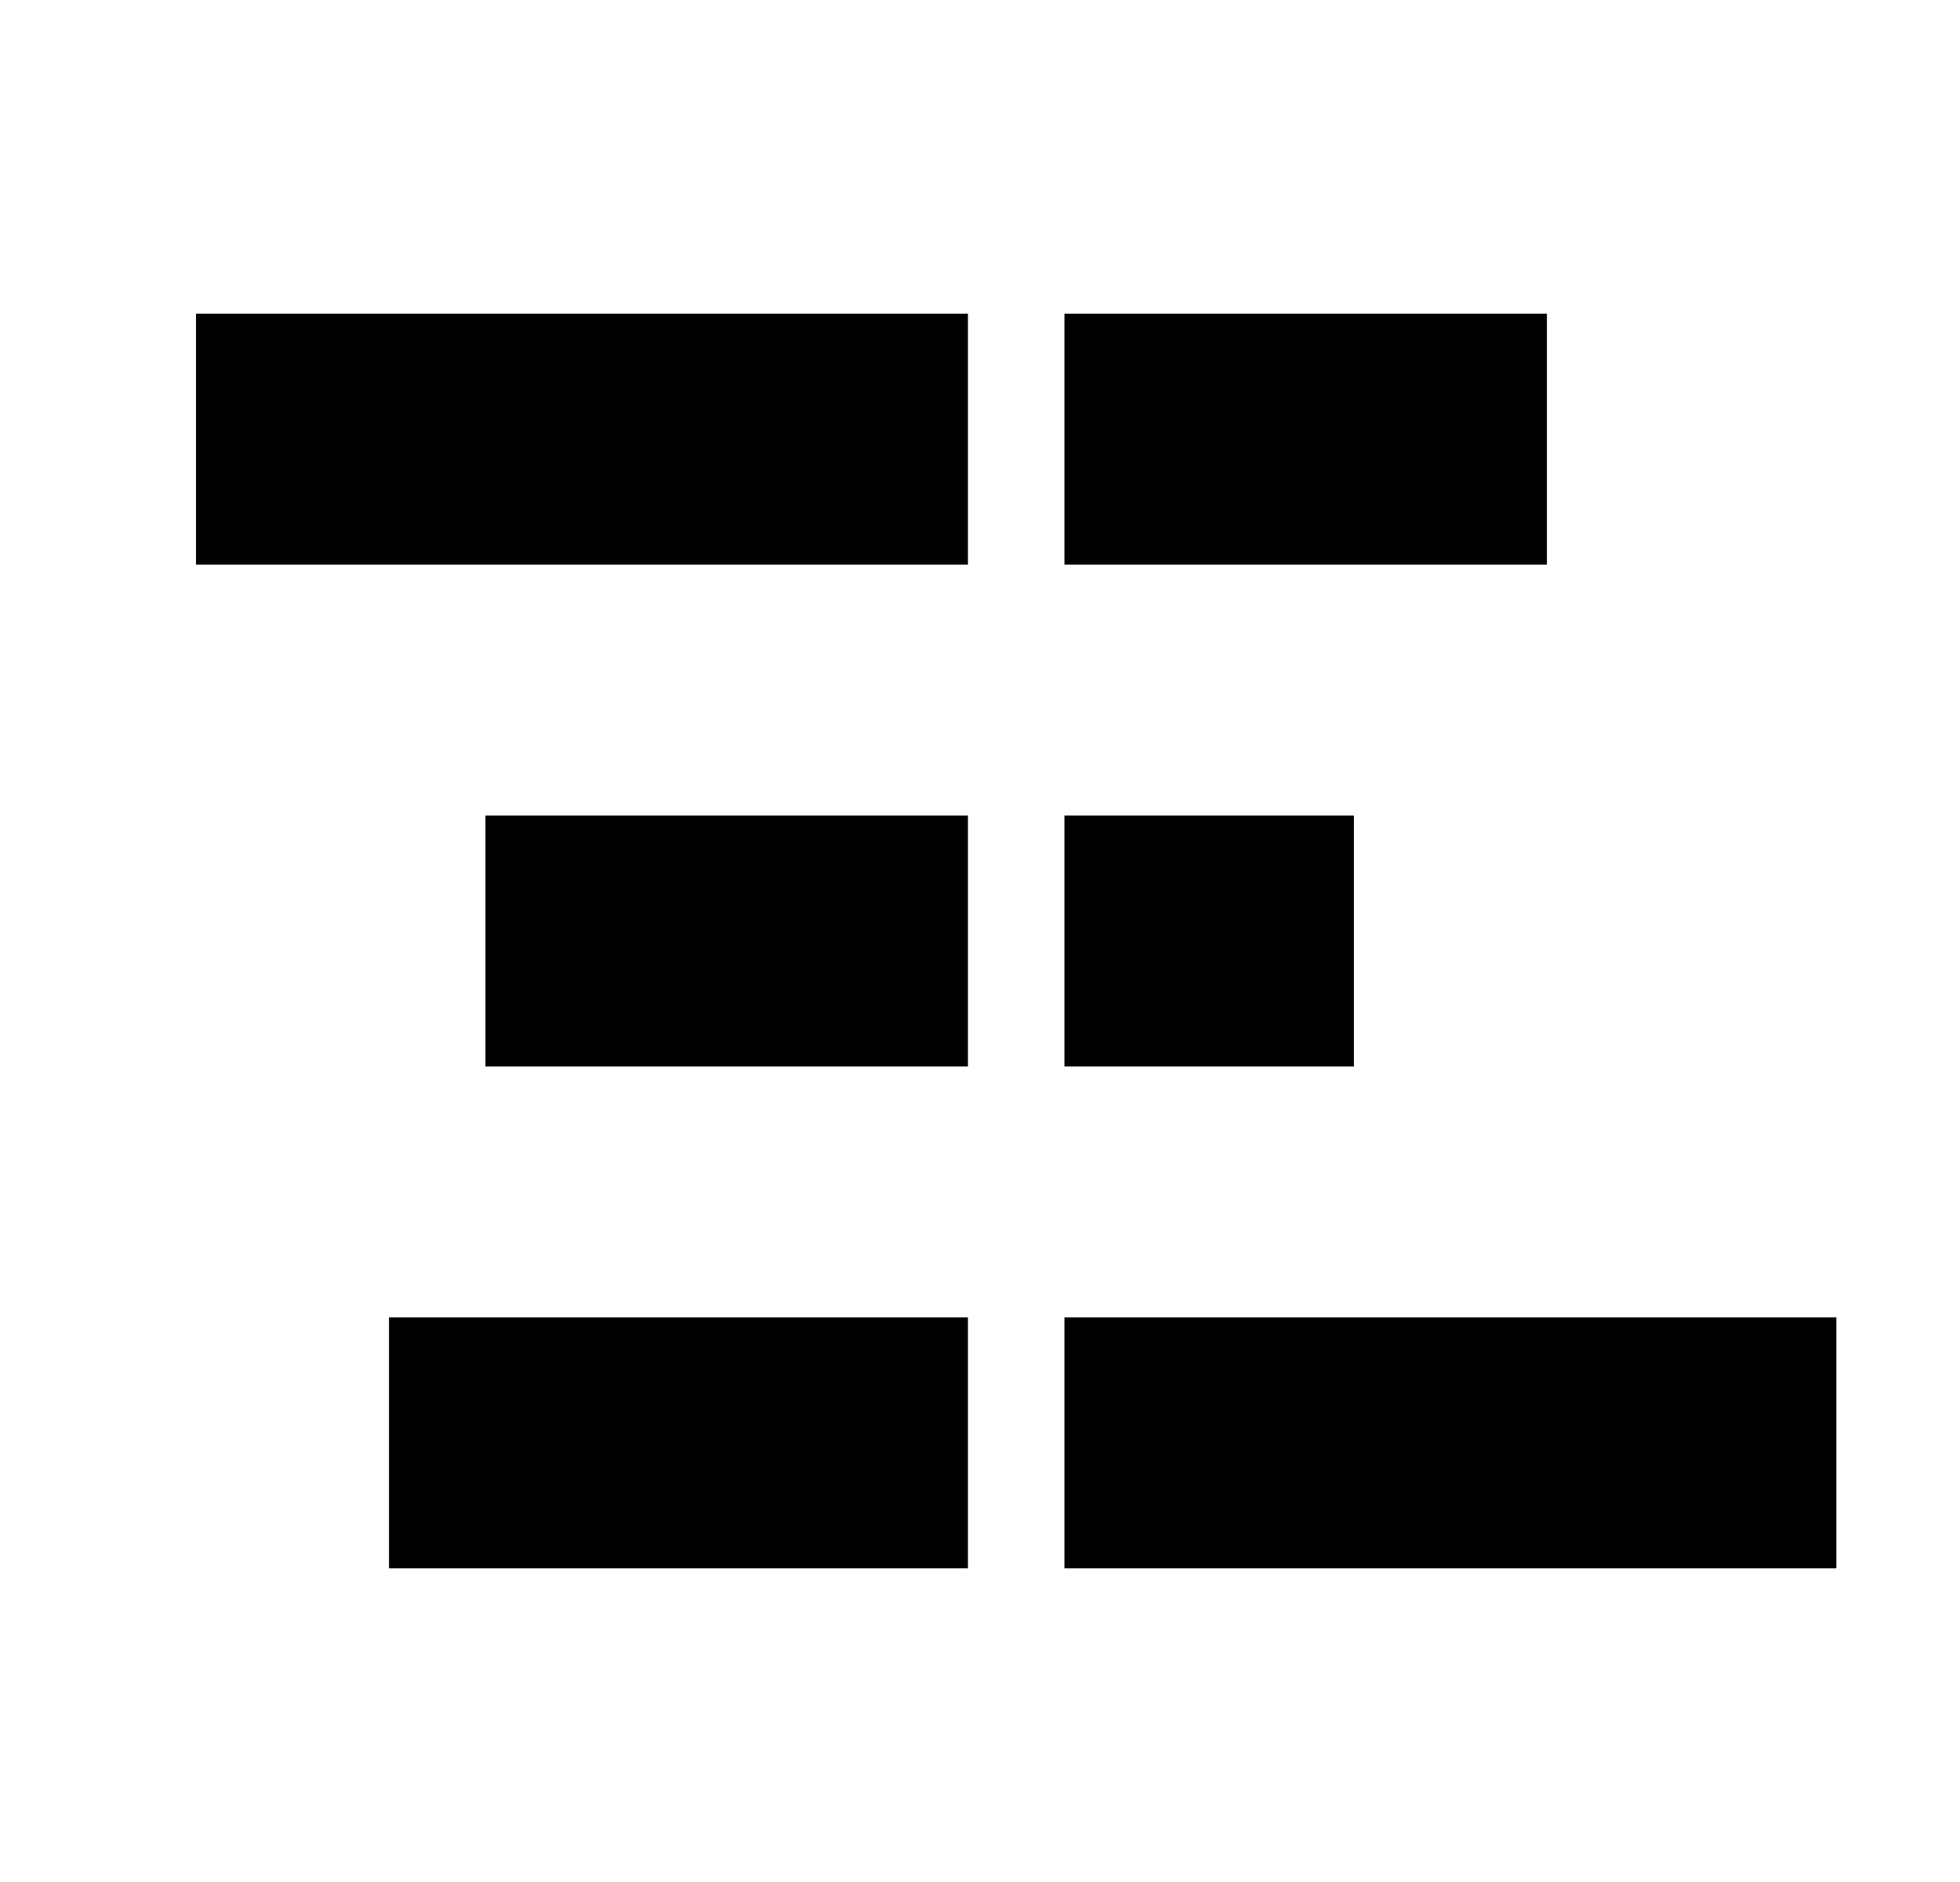<svg width="25" height="24" viewBox="0 0 25 24" fill="currentColor"
  xmlns="http://www.w3.org/2000/svg">
  <path d="M2.5 4H12.346V7.2H2.5V4Z" fill="currentColor" />
  <path d="M6.192 10.4H12.346V13.6H6.192V10.4Z" fill="currentColor" />
  <path d="M4.962 16.8H12.346V20H4.962V16.8Z" fill="currentColor" />
  <path d="M13.577 4H19.731V7.2H13.577V4Z" fill="currentColor" />
  <path d="M13.577 10.4H17.269V13.6H13.577V10.4Z" fill="currentColor" />
  <path d="M13.577 16.8H23.423V20H13.577V16.8Z" fill="currentColor" />
</svg>